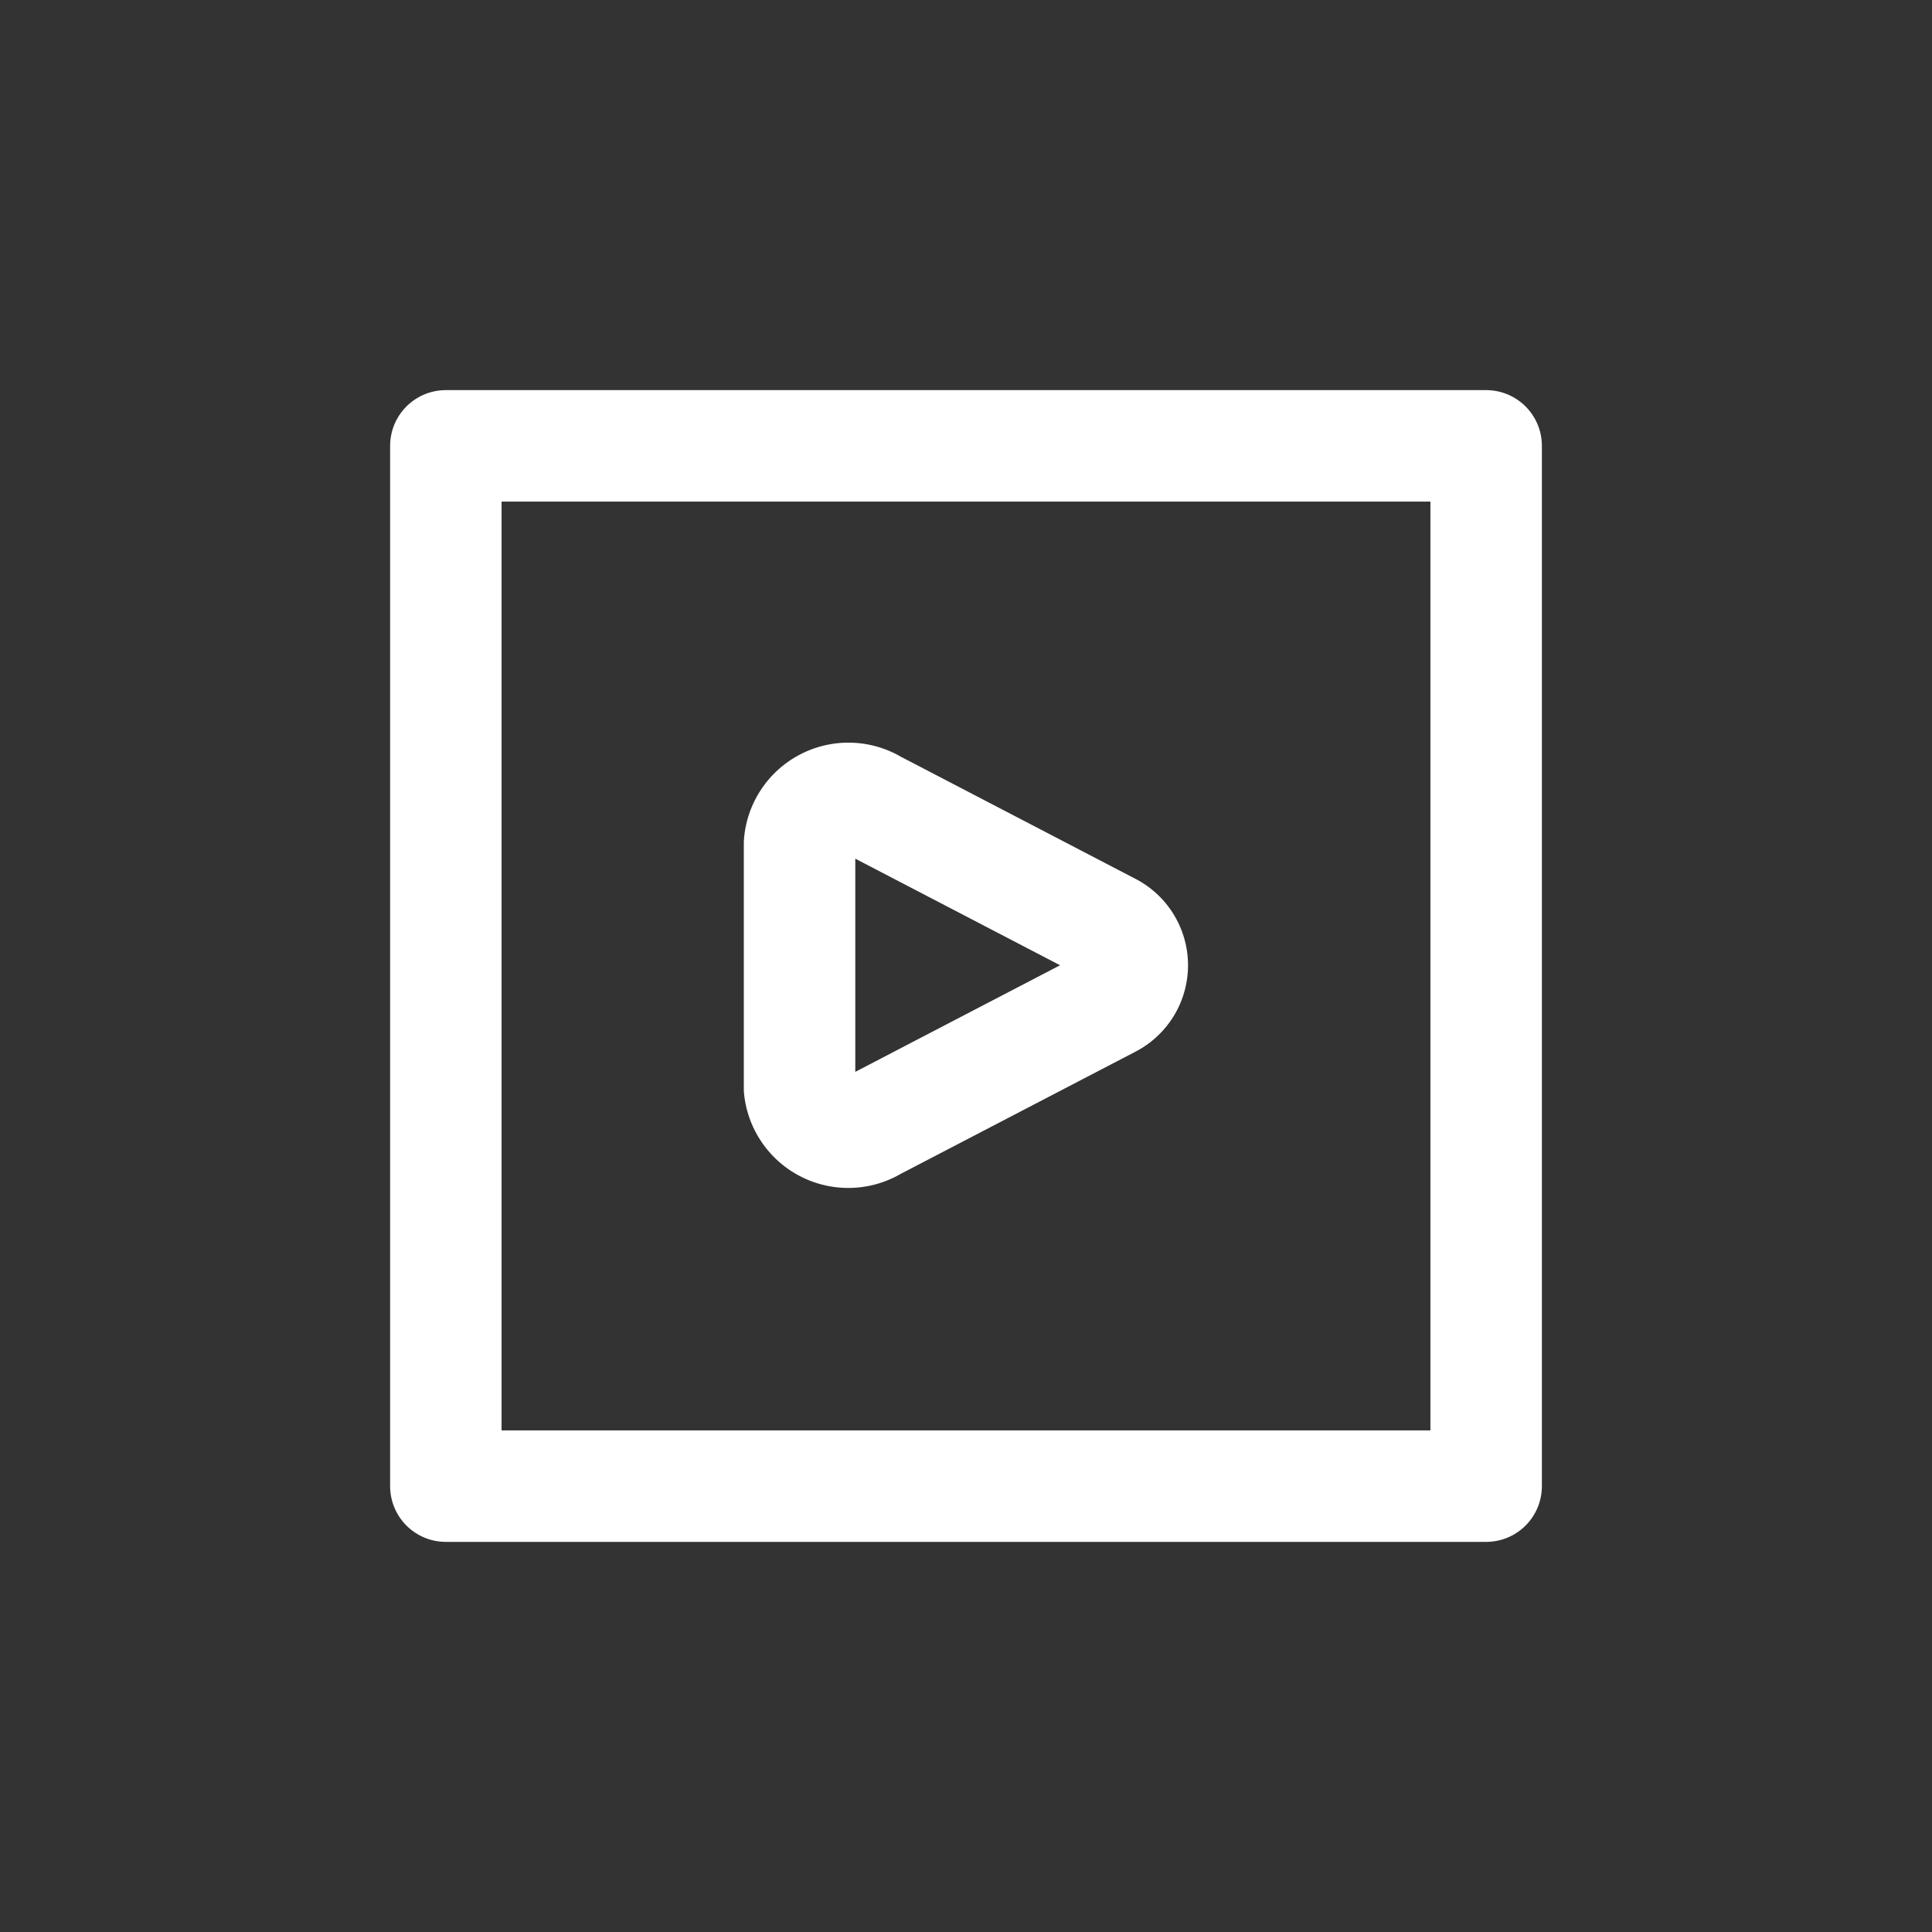 <svg id="Layer_1" data-name="Layer 1" xmlns="http://www.w3.org/2000/svg" viewBox="0 0 26 26"><rect x="0" y="0" width="26" height="26" fill="#333333" stroke="none"/><defs><style>.cls-1{fill:none;stroke:#ffffff;stroke-linecap:round;stroke-linejoin:round;stroke-width:1.5px;}.cls-2{opacity:0.2;}</style></defs><rect class="cls-1" x="6" y="6" width="14" height="14"/><path class="cls-1" d="M10.76,14.65v-3.3a.66.66,0,0,1,1-.51l3.17,1.65a.56.56,0,0,1,0,1l-3.17,1.65A.66.66,0,0,1,10.76,14.65Z"/></svg>
